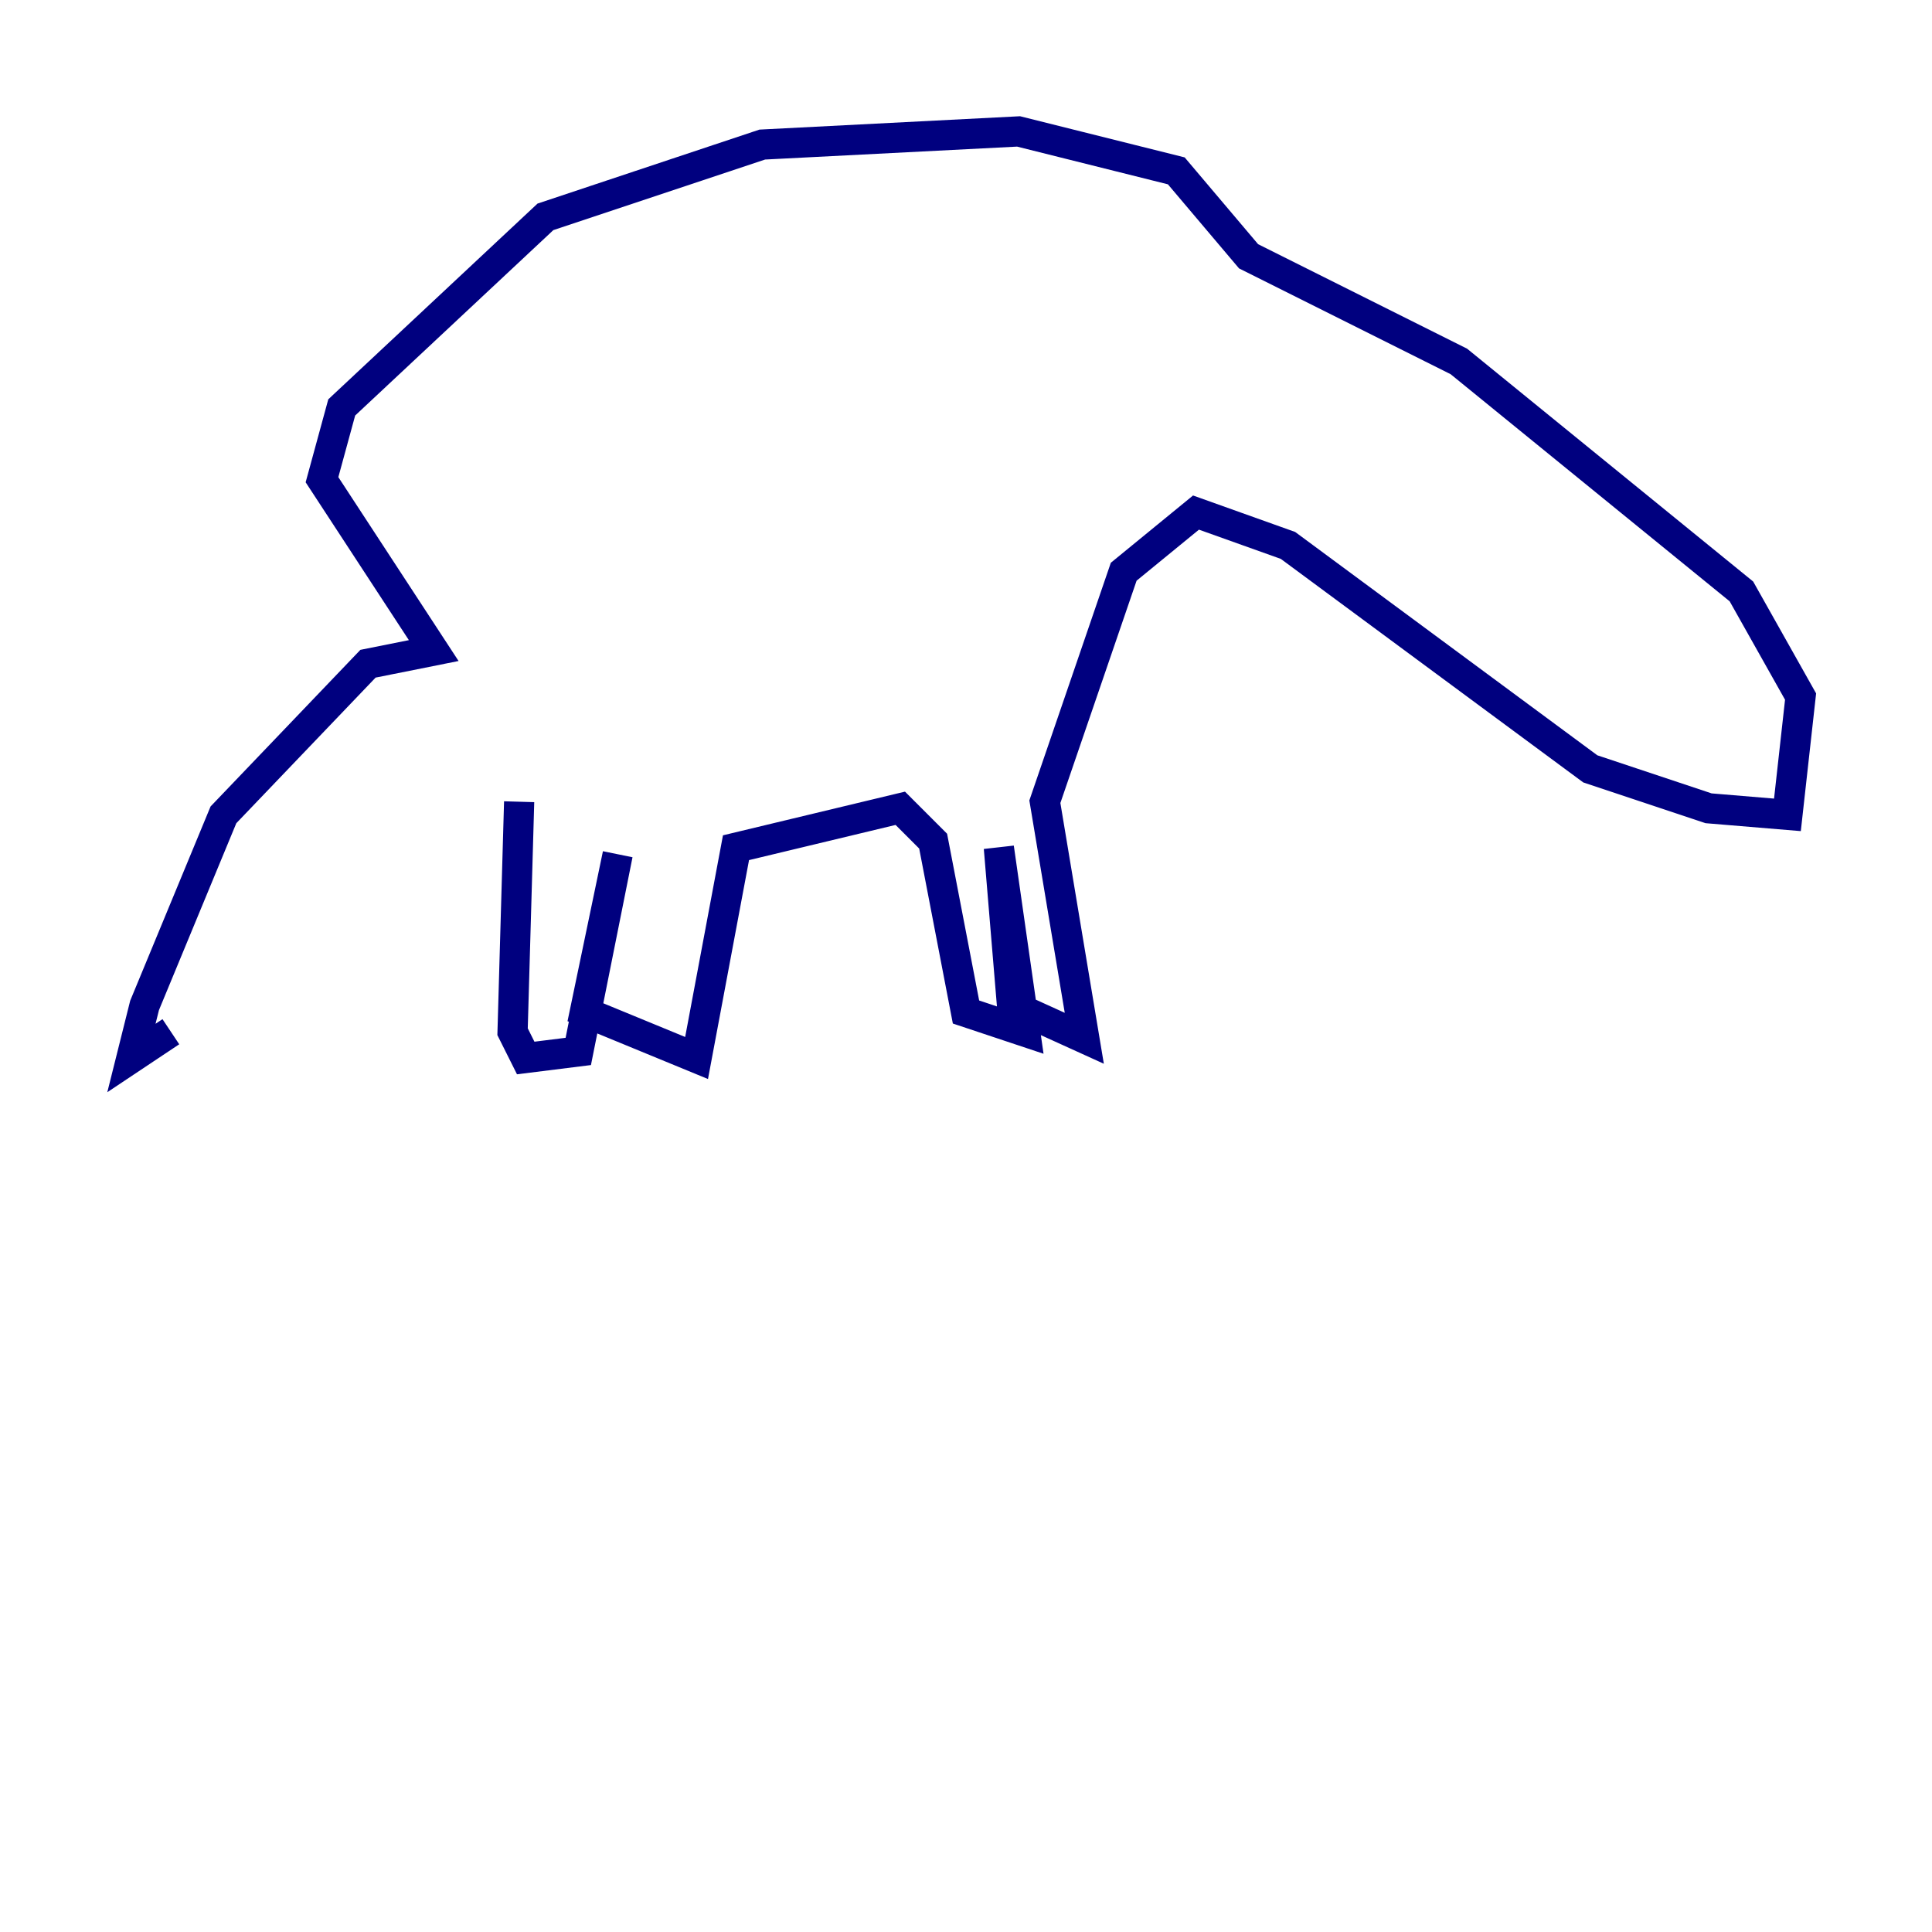<?xml version="1.0" encoding="utf-8" ?>
<svg baseProfile="tiny" height="128" version="1.2" viewBox="0,0,128,128" width="128" xmlns="http://www.w3.org/2000/svg" xmlns:ev="http://www.w3.org/2001/xml-events" xmlns:xlink="http://www.w3.org/1999/xlink"><defs /><polyline fill="none" points="34.395,53.116 33.959,68.354 34.83,70.095 38.313,69.66 40.925,56.599 38.748,67.048 46.15,70.095 48.762,56.163 59.646,53.551 61.823,55.728 64.0,67.048 67.918,68.354 66.177,56.163 67.048,66.612 71.837,68.789 69.225,53.116 74.449,37.878 79.238,33.959 85.333,36.136 105.361,50.939 113.197,53.551 118.422,53.986 119.293,46.15 115.374,39.184 96.653,23.946 82.721,16.98 77.932,11.32 67.483,8.707 50.503,9.578 36.136,14.367 22.64,26.993 21.333,31.782 28.735,43.102 24.381,43.973 14.803,53.986 9.578,66.612 8.707,70.095 11.32,68.354" stroke="#00007f" stroke-width="2" /></svg>
